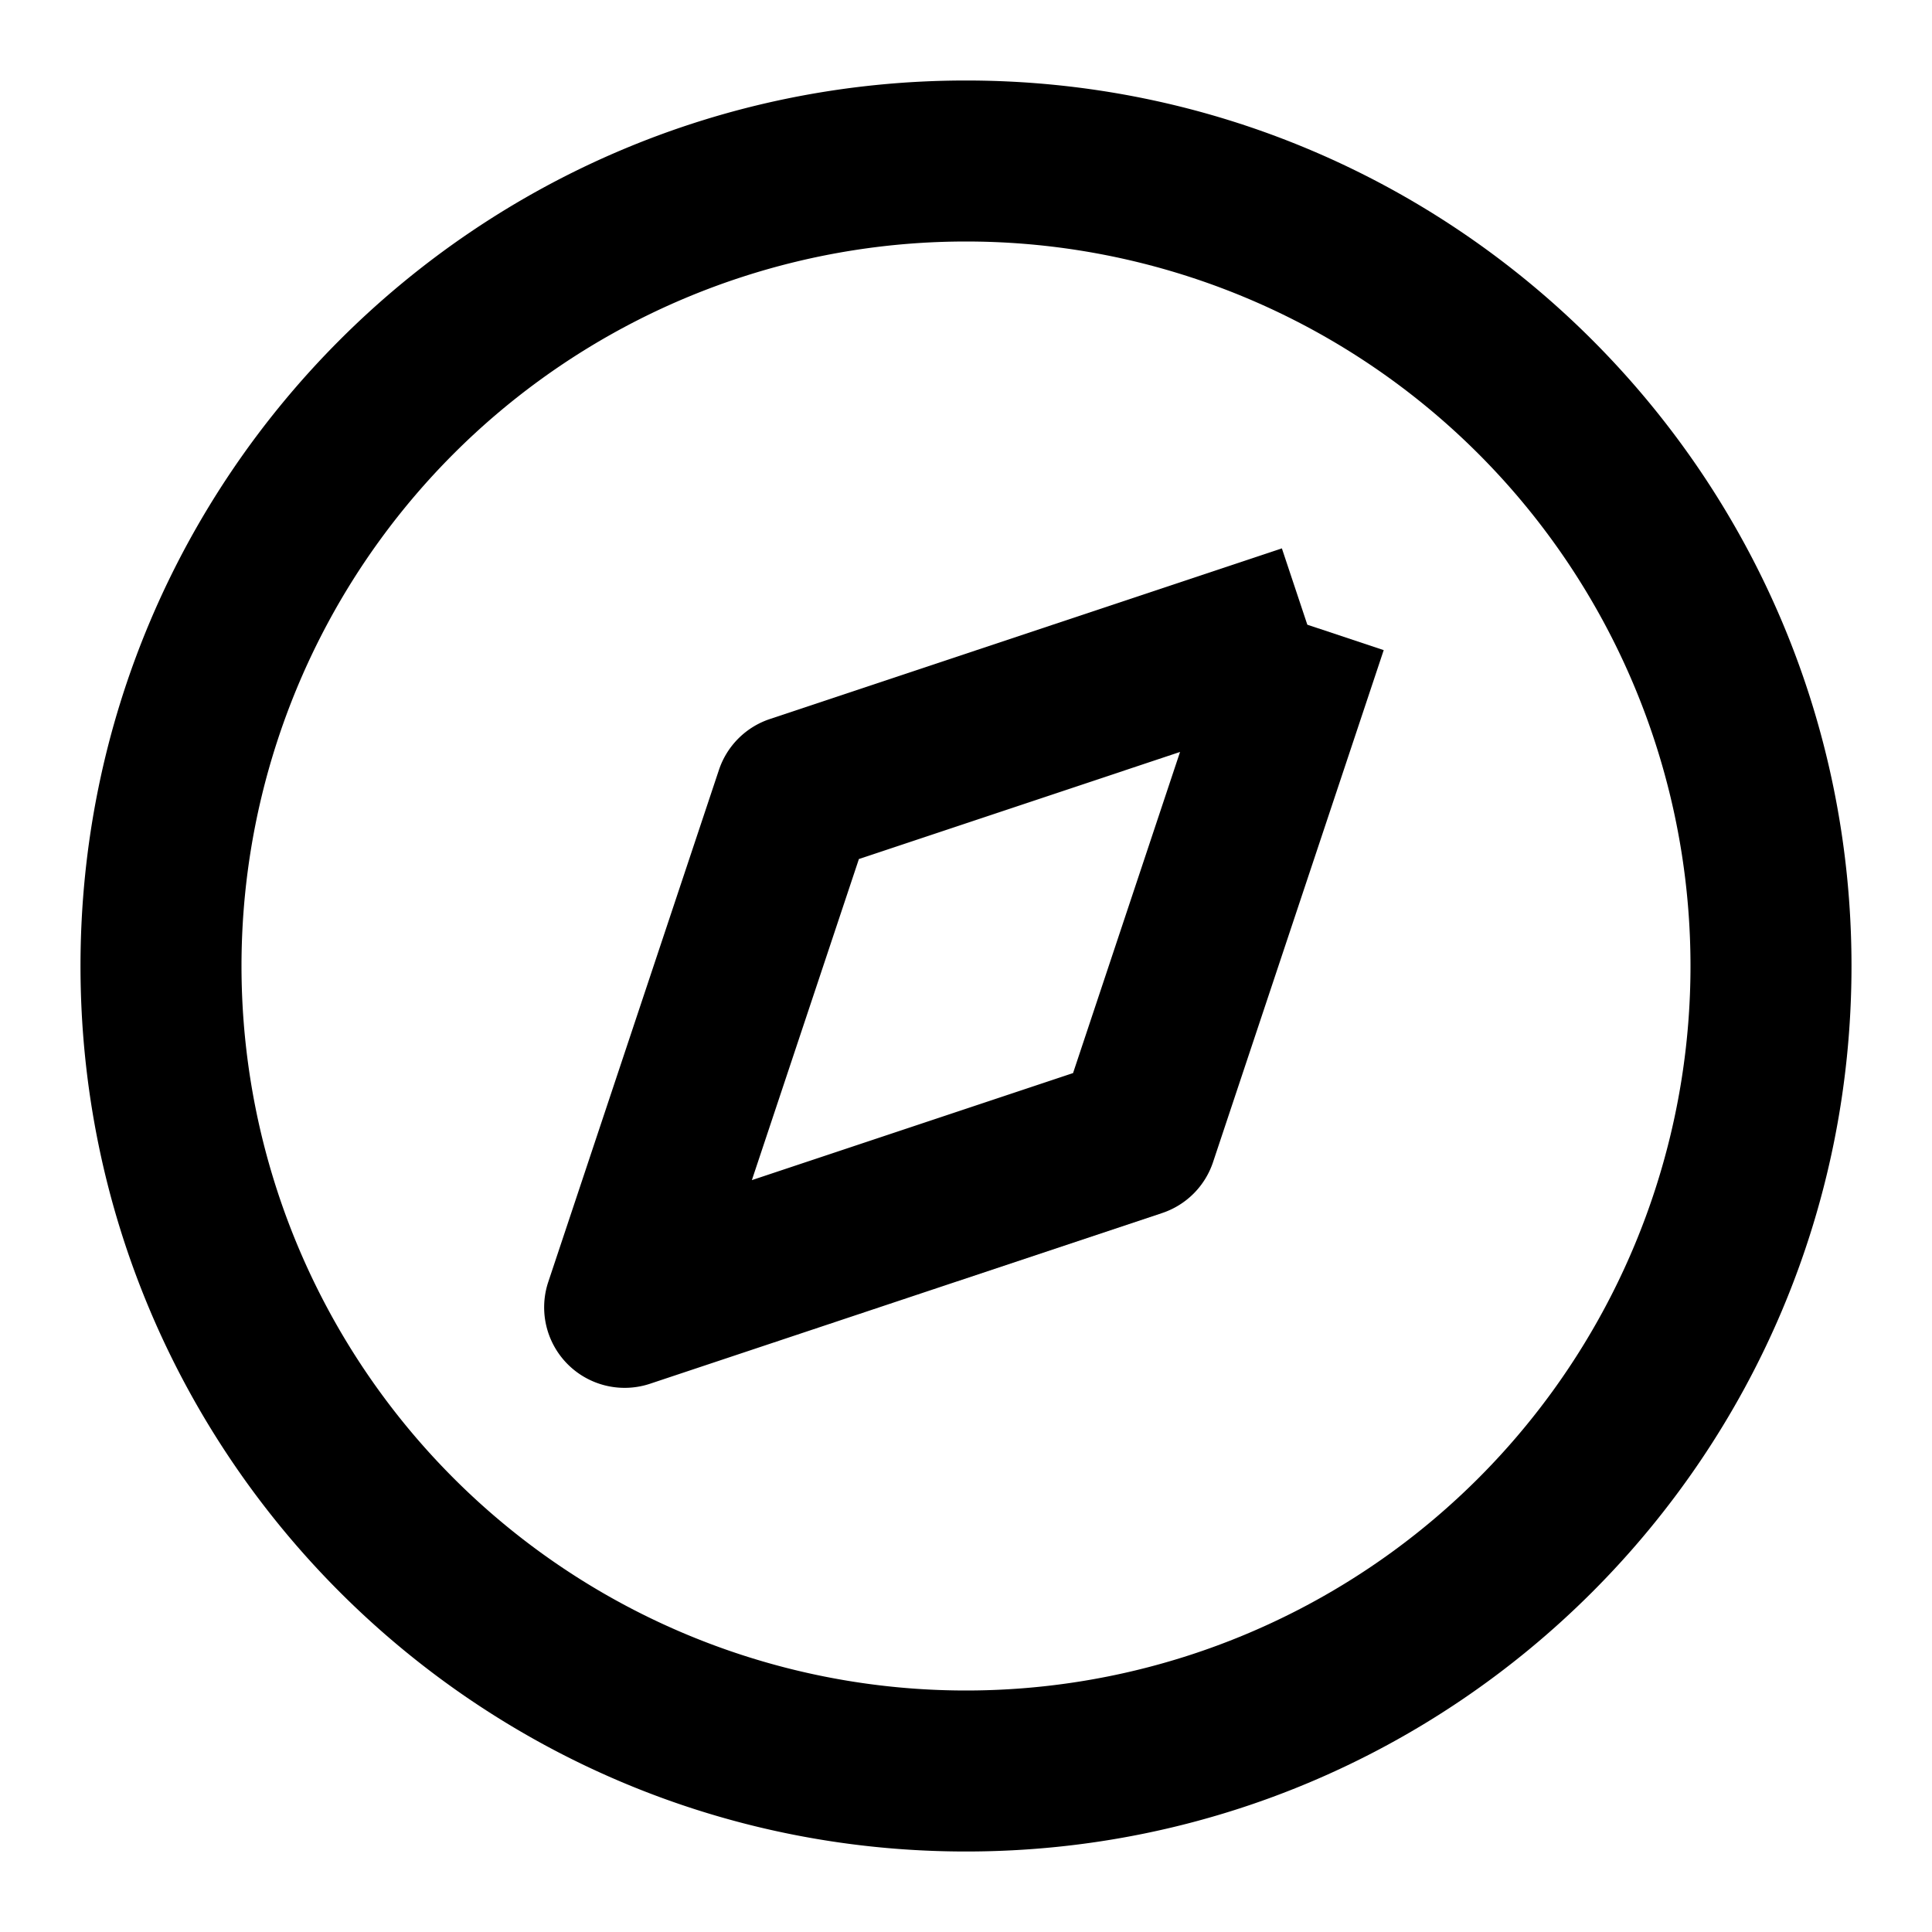 <svg xmlns="http://www.w3.org/2000/svg" width="24" height="24" fill="currentColor" viewBox="0 0 24 24">
  <path fill-rule="evenodd" d="M1 12C1 5.925 5.925 1 12 1s11 4.925 11 11-4.925 11-11 11S1 18.075 1 12zm11-9a9 9 0 100 18 9 9 0 000-18z" clip-rule="evenodd"/>
  <path fill-rule="evenodd" d="M10.67 10.67l-1.33 3.99 3.99-1.33 1.329-3.989-3.989 1.33zm5.57-2.91l-.316-.948-6.36 2.12a1 1 0 00-.633.632l-2.12 6.36a1 1 0 001.265 1.265l6.36-2.12a1 1 0 00.633-.633l2.12-6.36-.95-.316z" clip-rule="evenodd"/>
</svg>
